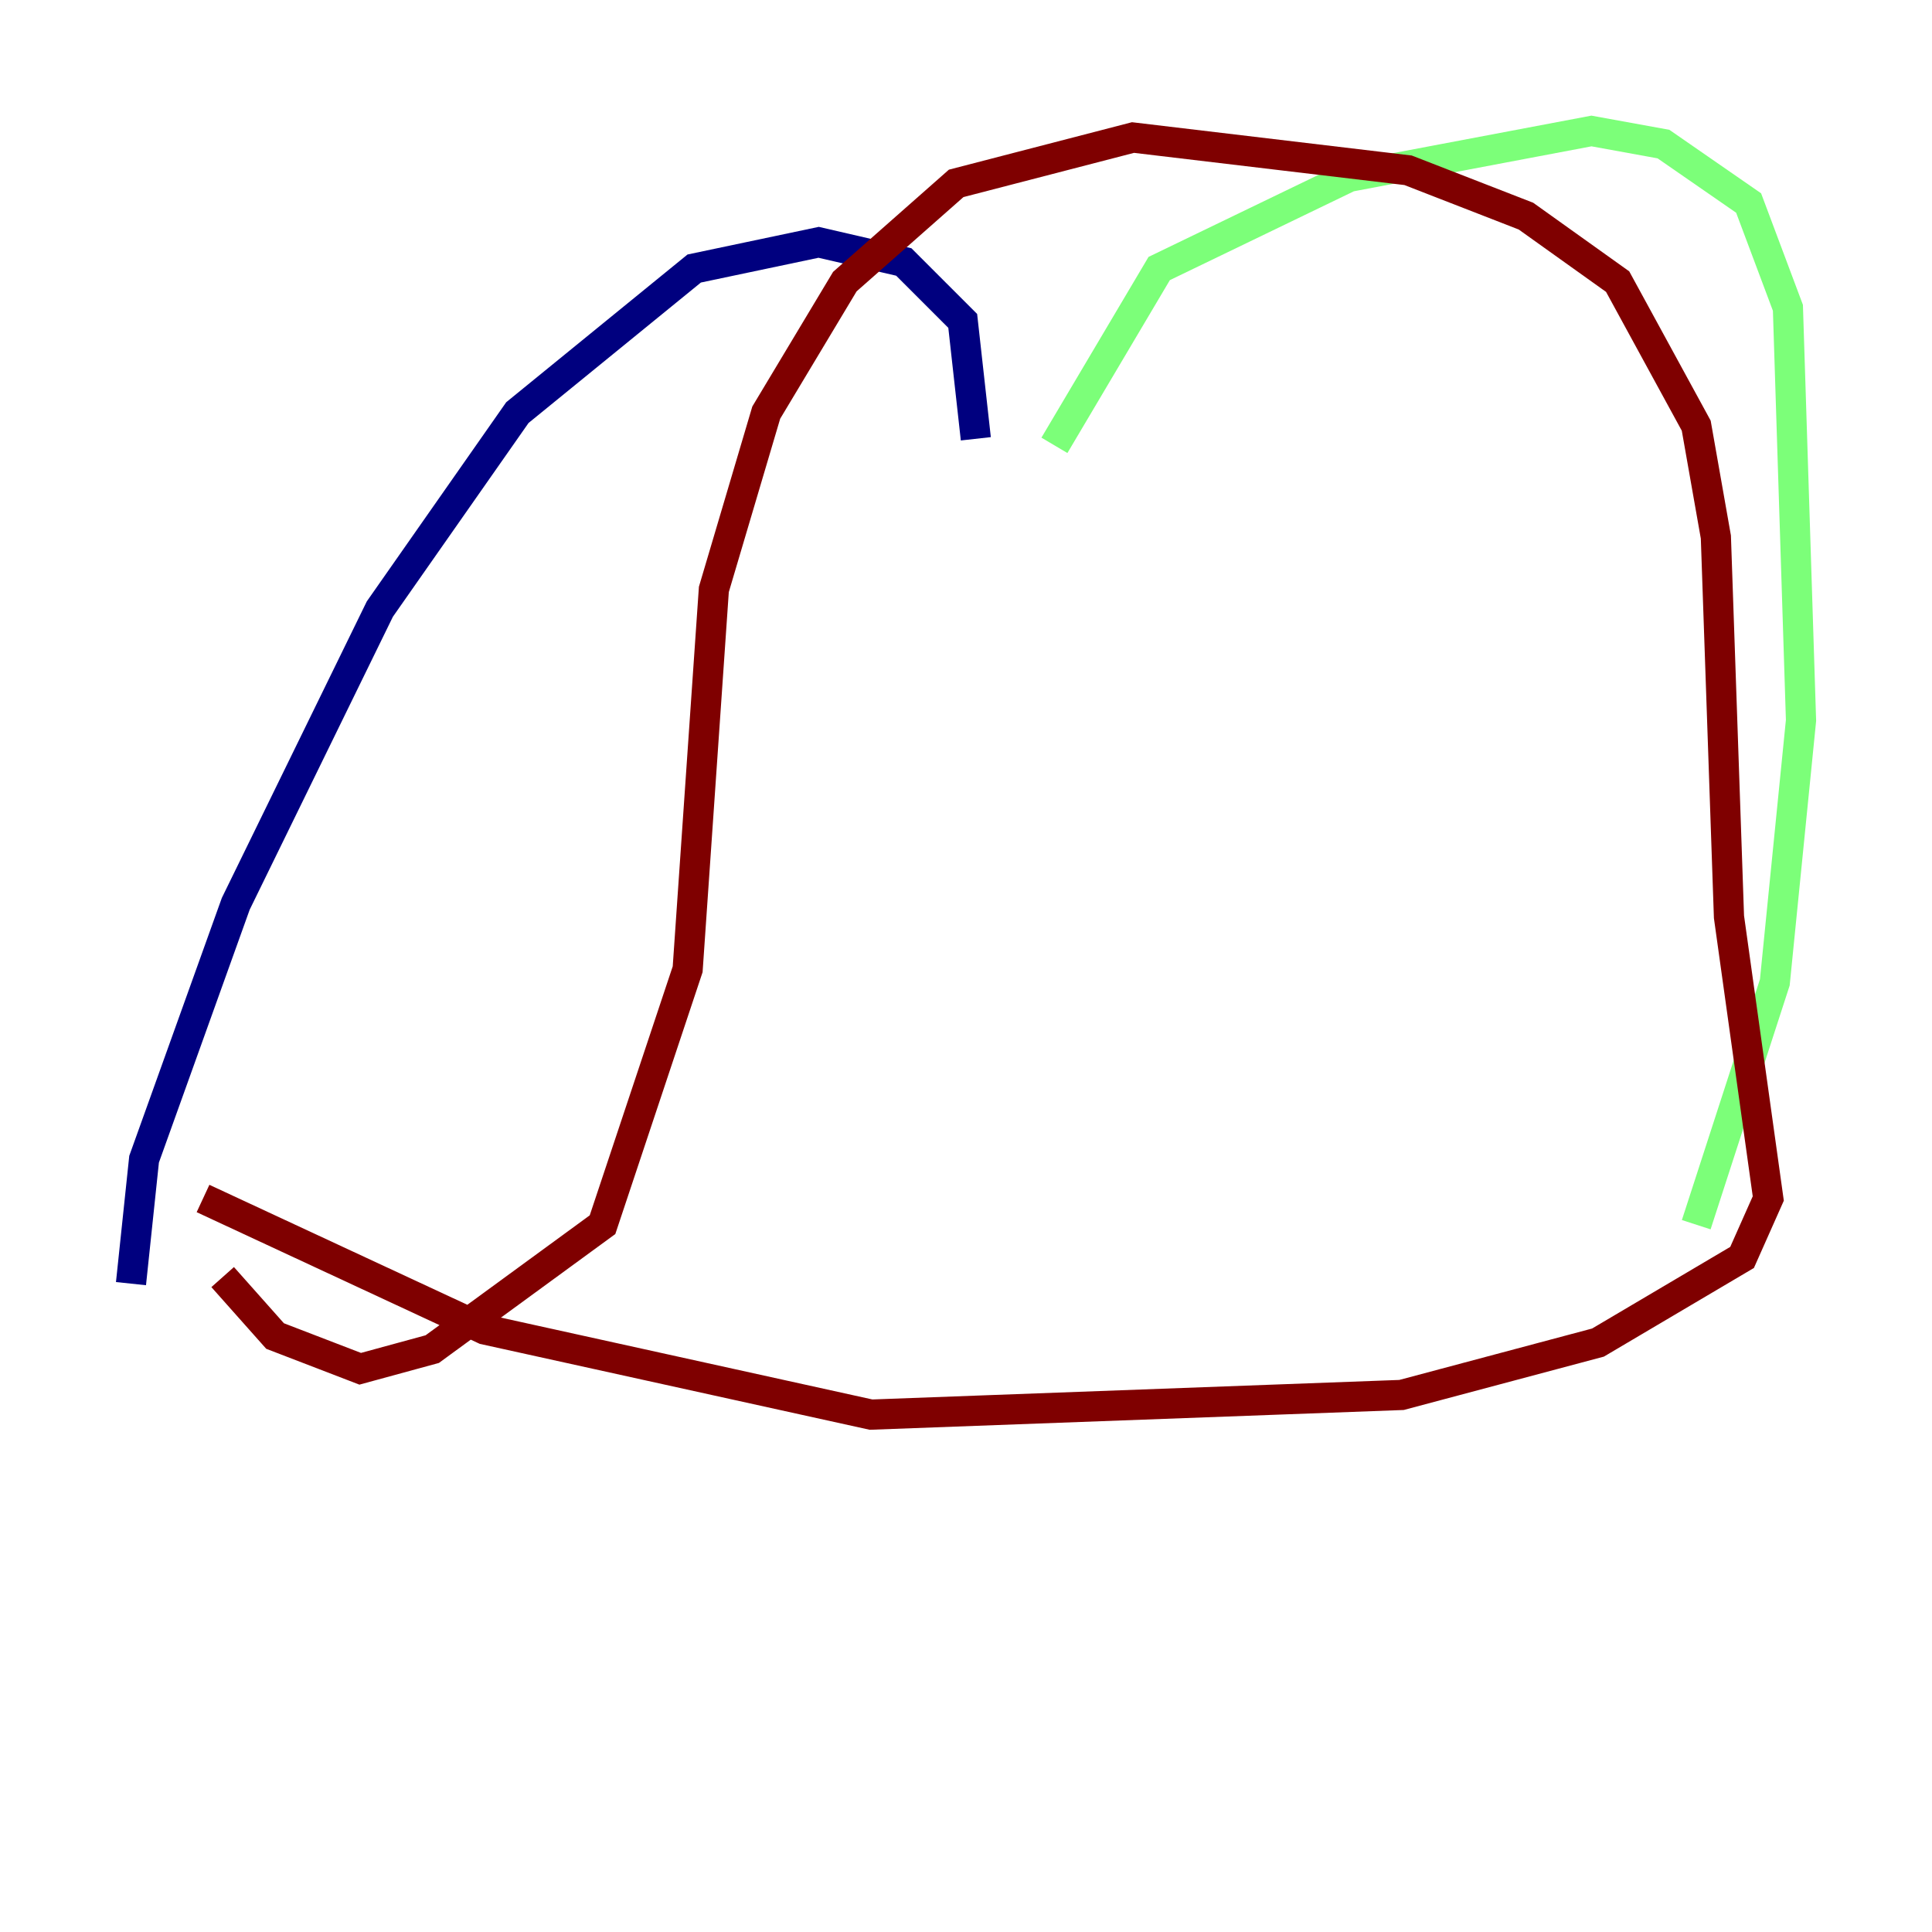 <?xml version="1.0" encoding="utf-8" ?>
<svg baseProfile="tiny" height="128" version="1.2" viewBox="0,0,128,128" width="128" xmlns="http://www.w3.org/2000/svg" xmlns:ev="http://www.w3.org/2001/xml-events" xmlns:xlink="http://www.w3.org/1999/xlink"><defs /><polyline fill="none" points="64.651,29.071 63.783,21.261 59.878,17.356 54.237,16.054 45.993,17.79 34.278,27.336 25.166,40.352 15.62,59.878 9.546,76.8 8.678,85.044" stroke="#00007f" stroke-width="2" /><polyline fill="none" points="69.858,29.505 76.8,17.79 89.383,11.715 105.437,8.678 110.21,9.546 115.851,13.451 118.454,20.393 119.322,47.729 117.586,65.085 112.38,81.139" stroke="#7cff79" stroke-width="2" /><polyline fill="none" points="14.752,84.61 18.224,88.515 23.864,90.685 28.637,89.383 39.919,81.139 45.559,64.217 47.295,39.051 50.766,27.336 55.973,18.658 63.349,12.149 75.064,9.112 93.288,11.281 101.098,14.319 107.173,18.658 112.38,28.203 113.681,35.58 114.549,60.746 117.153,79.403 115.417,83.308 105.871,88.949 92.854,92.42 57.709,93.722 32.108,88.081 13.451,79.403" stroke="#7f0000" stroke-width="2" /></svg>